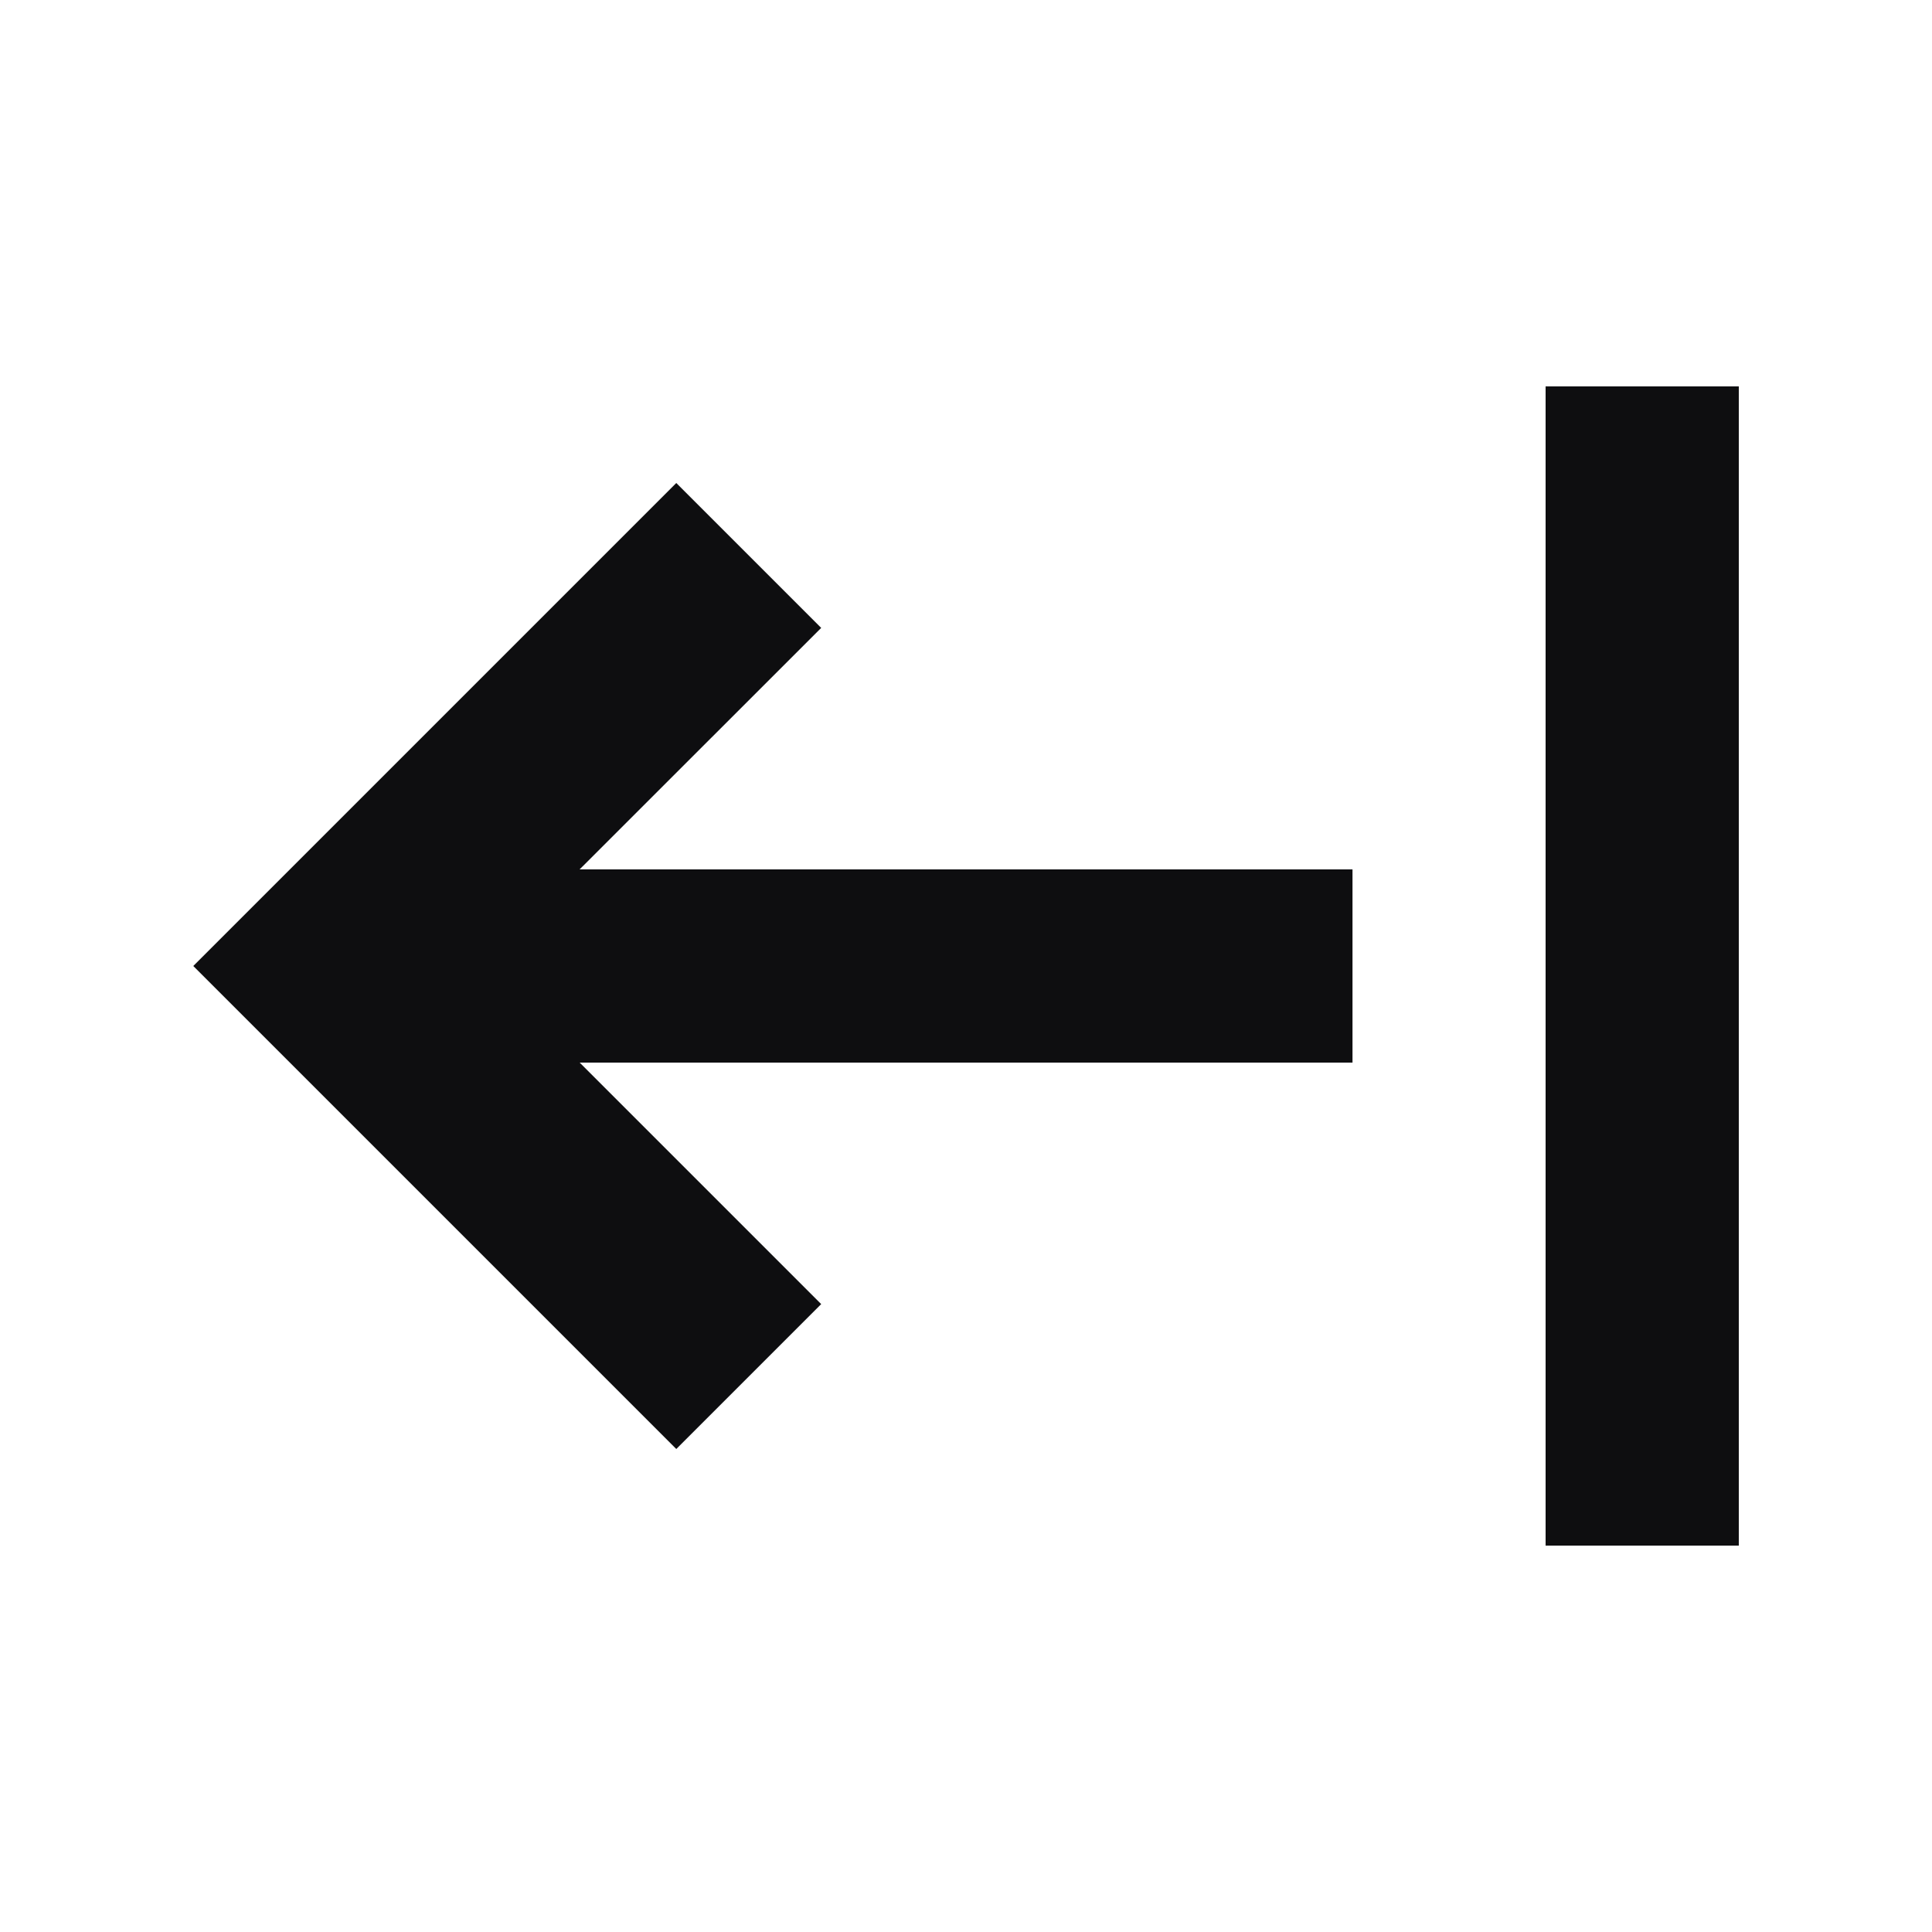 <svg xmlns:xlink="http://www.w3.org/1999/xlink" xmlns="http://www.w3.org/2000/svg" width="20" height="20" version="1.1" viewBox="0 0 20 20" x="0px" y="0px" class="ScIconSVG-sc-1bgeryd-1 ifdSJl"><g fill="#0E0E10"><path d="M16 16V4h2v12h-2zM6 9l2.501-2.5-1.5-1.5-5 5 5 5 1.5-1.5-2.5-2.5h8V9H6z" fill="#0E0E10"></path></g></svg>